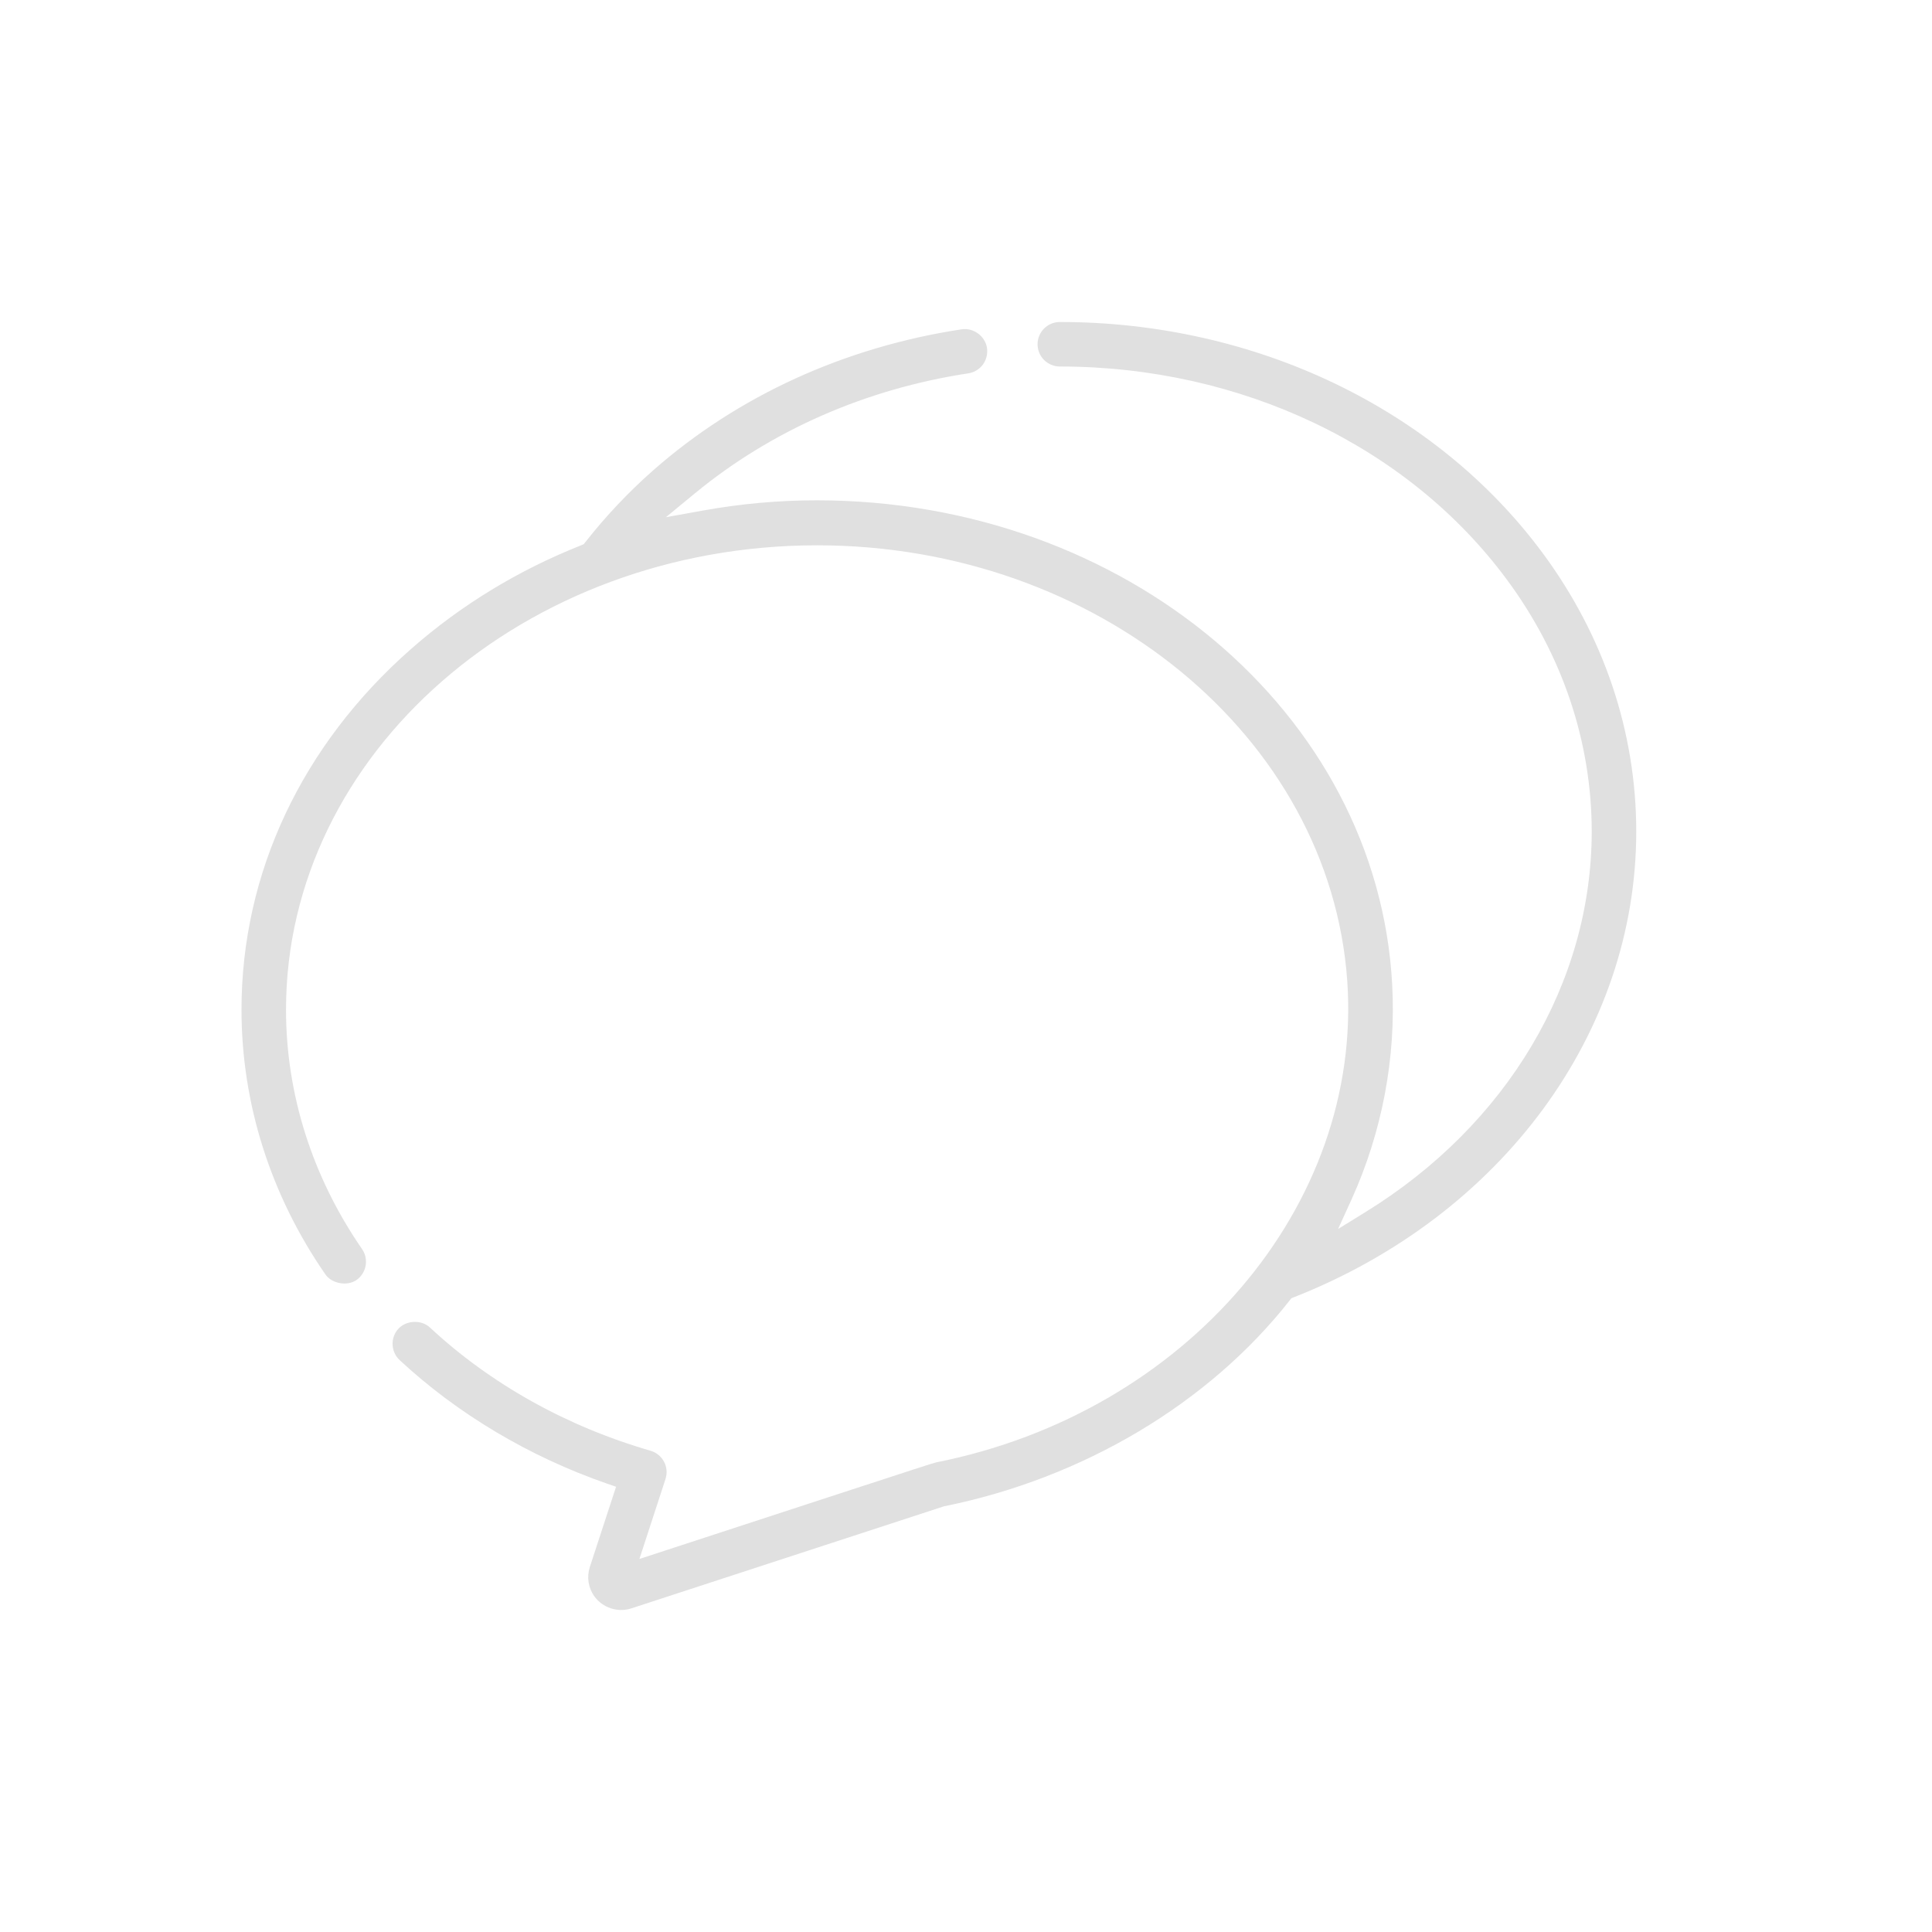 <svg width="24" height="24" viewBox="0 0 24 24" fill="none" xmlns="http://www.w3.org/2000/svg">
<path d="M19.161 6.867C17.831 5.072 15.59 4 13.166 4C13.013 4 12.889 4.124 12.889 4.277C12.889 4.429 13.013 4.553 13.166 4.553C15.417 4.553 17.493 5.542 18.718 7.199C19.408 8.131 19.772 9.214 19.773 10.33C19.772 12.206 18.722 13.973 16.962 15.057L16.622 15.267L16.788 14.903C17.17 14.062 17.344 13.136 17.294 12.226C17.111 8.855 13.972 6.215 10.146 6.215C9.673 6.215 9.198 6.258 8.733 6.342L8.272 6.425L8.633 6.128C9.583 5.346 10.757 4.831 12.028 4.638C12.101 4.627 12.165 4.588 12.21 4.529C12.253 4.469 12.271 4.396 12.261 4.323C12.239 4.178 12.095 4.068 11.945 4.091C10.492 4.312 9.168 4.917 8.117 5.84C7.808 6.112 7.524 6.413 7.272 6.734L7.251 6.76L7.221 6.773C6.436 7.084 5.725 7.518 5.107 8.061C3.748 9.256 3 10.848 3 12.543C3 13.707 3.36 14.844 4.042 15.831C4.12 15.945 4.311 15.981 4.427 15.902C4.552 15.815 4.584 15.643 4.498 15.517C3.88 14.622 3.553 13.593 3.553 12.543C3.553 9.362 6.513 6.774 10.151 6.774C13.629 6.774 16.521 9.15 16.736 12.183C16.931 14.977 14.736 17.549 11.63 18.166C11.593 18.174 11.366 18.248 10.275 18.604L7.943 19.366L8.267 18.373C8.29 18.301 8.284 18.224 8.249 18.158C8.213 18.091 8.153 18.043 8.08 18.021C7.041 17.721 6.094 17.192 5.341 16.491C5.293 16.446 5.227 16.421 5.154 16.421C5.074 16.421 5 16.452 4.95 16.505C4.847 16.616 4.853 16.792 4.965 16.896C5.682 17.563 6.572 18.094 7.54 18.43L7.653 18.469L7.327 19.466C7.287 19.591 7.307 19.724 7.384 19.831C7.487 19.973 7.675 20.035 7.842 19.98L11.726 18.712C13.455 18.364 15.016 17.433 16.022 16.153L16.042 16.127L16.073 16.115C18.656 15.099 20.326 12.828 20.326 10.33C20.326 9.093 19.923 7.896 19.161 6.867Z" fill="#E0E0E0"/>
</svg>
